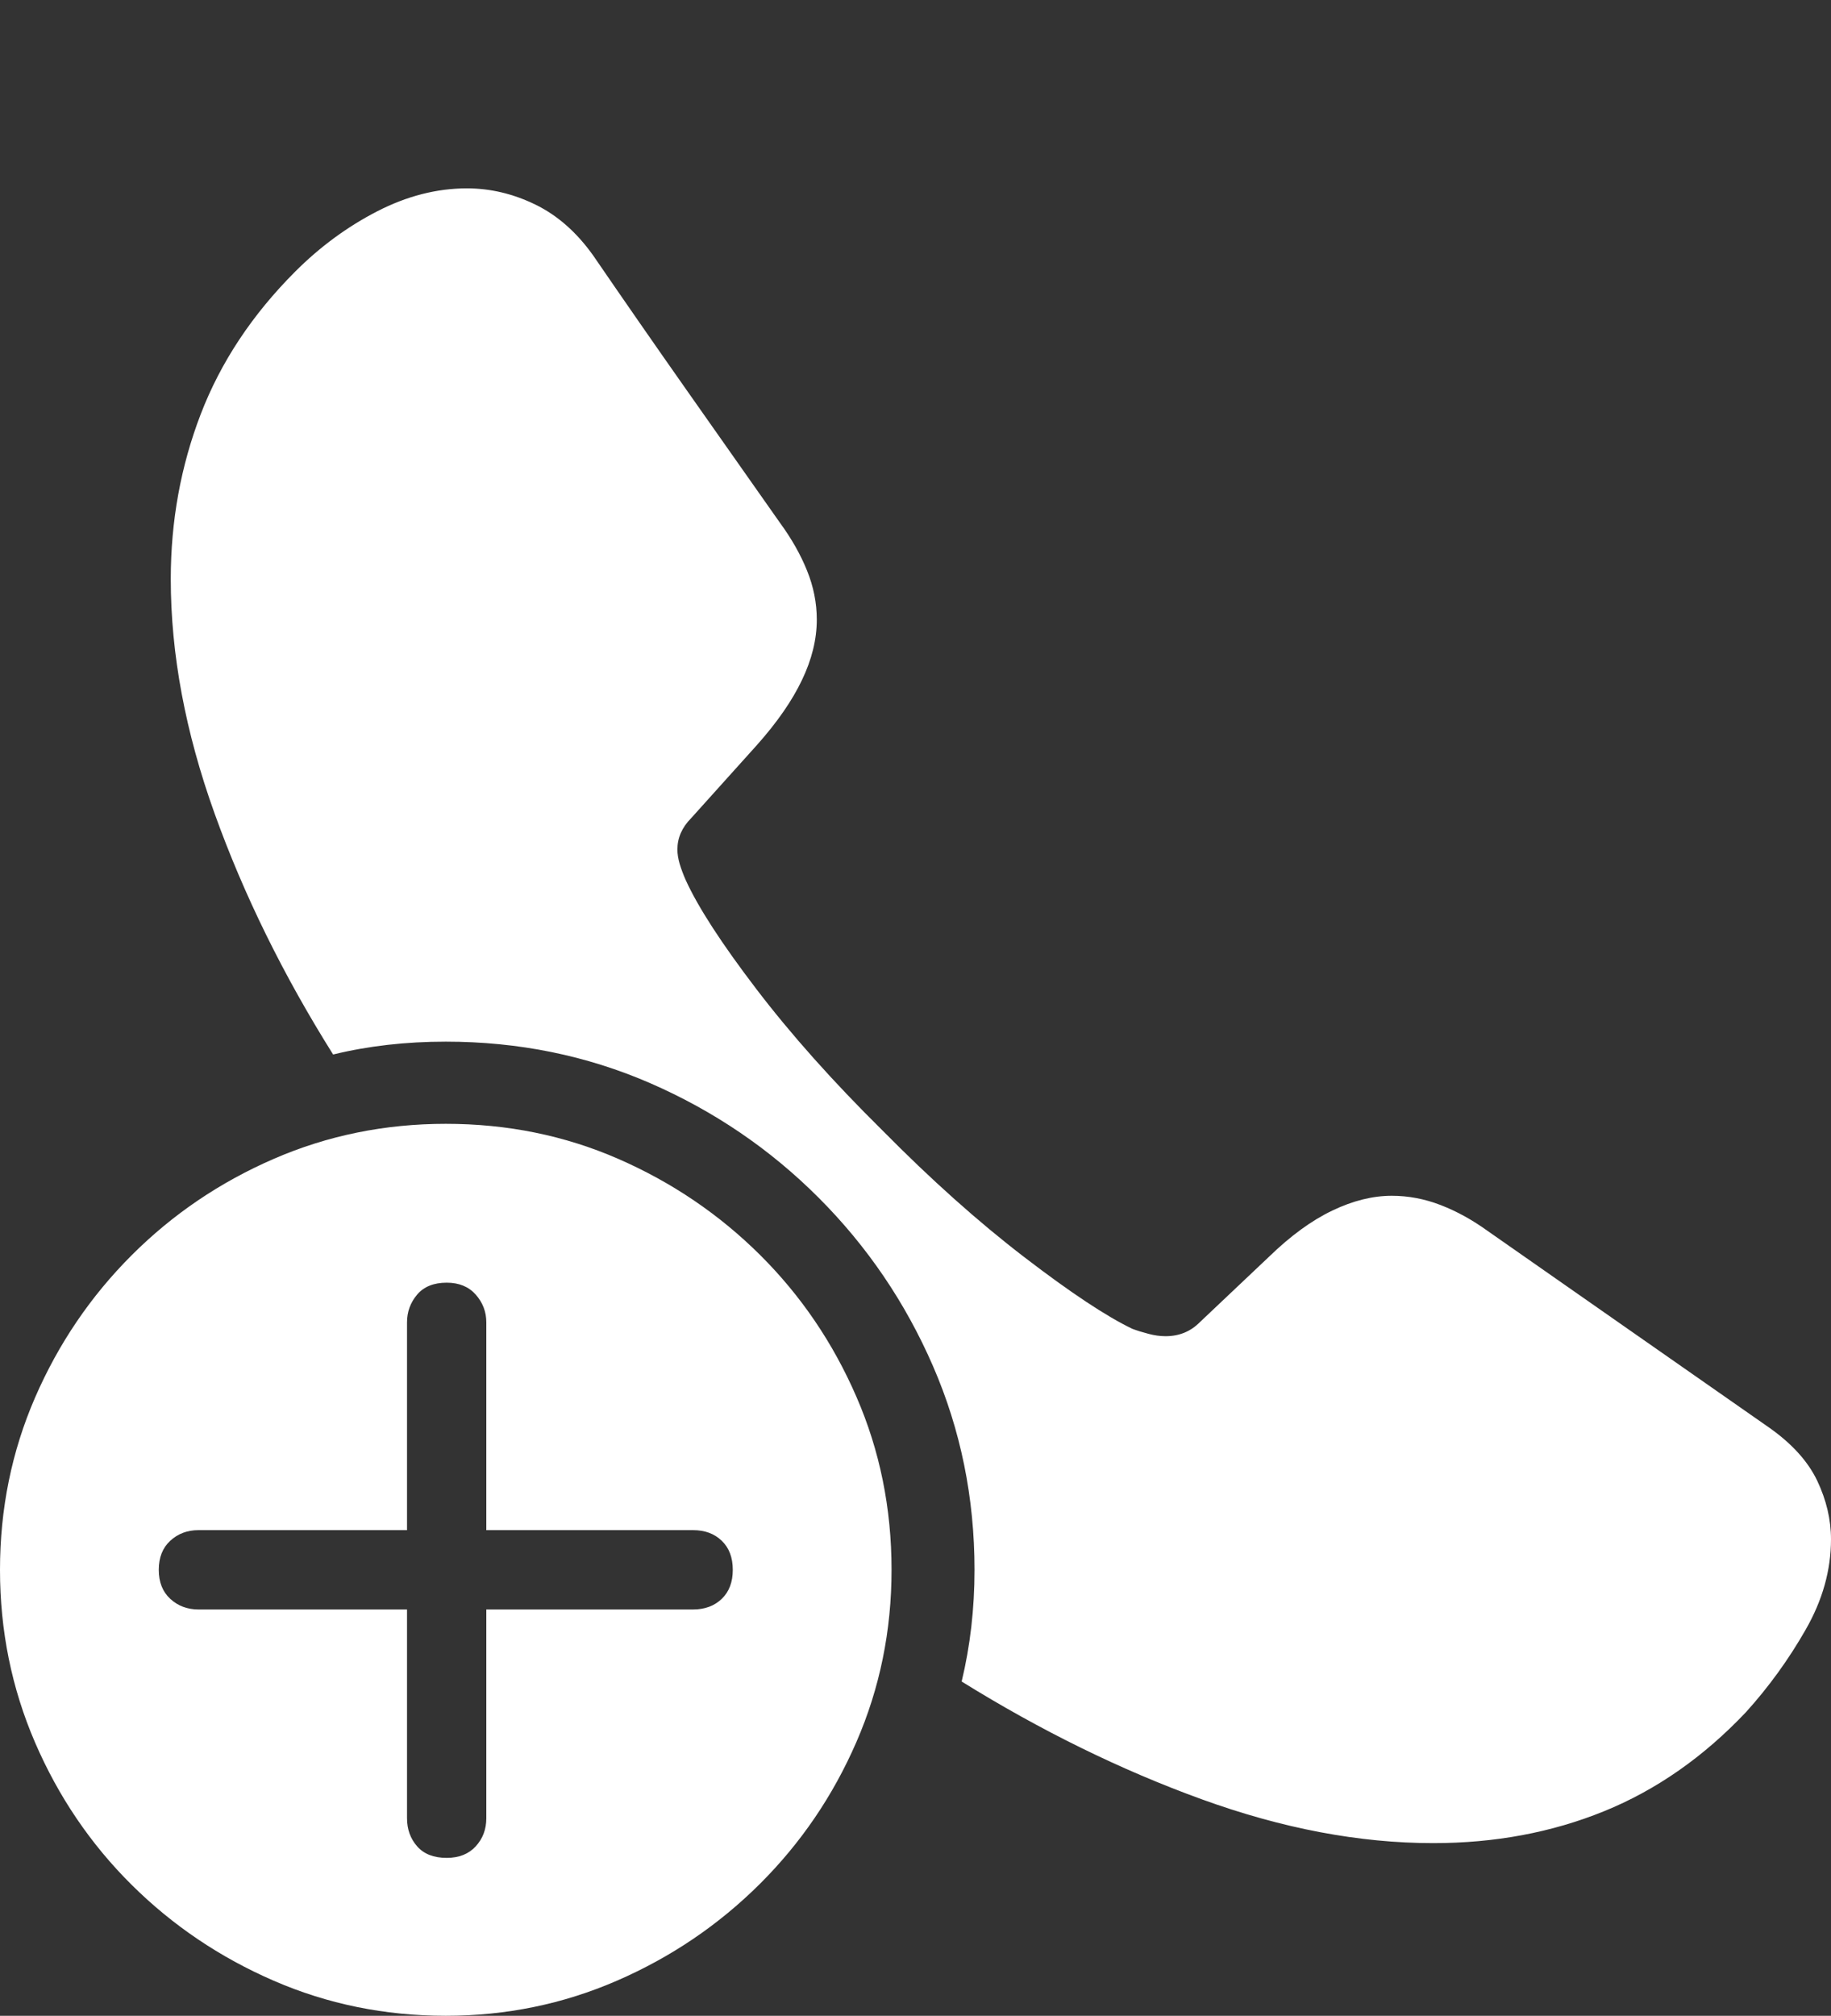 <?xml version="1.0" encoding="UTF-8"?>
<!--Generator: Apple Native CoreSVG 175-->
<!DOCTYPE svg
PUBLIC "-//W3C//DTD SVG 1.1//EN"
       "http://www.w3.org/Graphics/SVG/1.1/DTD/svg11.dtd">
<svg version="1.1" xmlns="http://www.w3.org/2000/svg" xmlns:xlink="http://www.w3.org/1999/xlink" width="19.375" height="21.318">
 <rect width="100%" height="100%" fill="#333333" stroke="none"/>
 <g>
  <rect height="21.318" opacity="0" width="19.375" x="0" y="0"/>
  <path d="M15.166 19.492Q16.143 19.492 16.973 19.155Q17.803 18.818 18.477 18.105Q18.838 17.705 19.106 17.236Q19.375 16.768 19.375 16.279Q19.375 15.967 19.229 15.659Q19.082 15.352 18.721 15.098Q17.979 14.58 17.231 14.058Q16.484 13.535 15.742 13.018Q15.498 12.842 15.244 12.744Q14.99 12.646 14.727 12.646Q14.424 12.646 14.097 12.803Q13.77 12.959 13.428 13.291L12.695 13.984Q12.549 14.131 12.334 14.131Q12.246 14.131 12.153 14.106Q12.06 14.082 11.982 14.053Q11.572 13.857 10.84 13.296Q10.107 12.734 9.336 11.953Q8.555 11.182 8.003 10.459Q7.451 9.736 7.256 9.307Q7.217 9.219 7.192 9.136Q7.168 9.053 7.168 8.984Q7.168 8.799 7.314 8.652L8.008 7.881Q8.33 7.52 8.486 7.192Q8.643 6.865 8.643 6.553Q8.643 6.289 8.54 6.035Q8.438 5.781 8.252 5.527Q7.764 4.834 7.266 4.126Q6.768 3.418 6.279 2.705Q6.016 2.334 5.664 2.163Q5.312 1.992 4.941 1.992Q4.463 1.992 3.989 2.236Q3.516 2.48 3.125 2.871Q2.441 3.555 2.124 4.38Q1.807 5.205 1.807 6.123Q1.807 7.314 2.271 8.604Q2.734 9.893 3.525 11.152Q4.082 11.016 4.717 11.016Q5.869 11.016 6.88 11.455Q7.891 11.895 8.662 12.666Q9.434 13.438 9.873 14.448Q10.312 15.459 10.312 16.602Q10.312 17.217 10.176 17.783Q11.435 18.564 12.715 19.028Q13.994 19.492 15.166 19.492ZM4.717 21.318Q5.674 21.318 6.528 20.947Q7.383 20.576 8.037 19.927Q8.691 19.277 9.062 18.423Q9.434 17.568 9.434 16.602Q9.434 15.625 9.062 14.771Q8.691 13.916 8.042 13.271Q7.393 12.627 6.543 12.256Q5.693 11.885 4.717 11.885Q3.75 11.885 2.896 12.256Q2.041 12.627 1.392 13.276Q0.742 13.926 0.371 14.78Q0 15.635 0 16.602Q0 17.568 0.371 18.428Q0.742 19.287 1.392 19.932Q2.041 20.576 2.896 20.947Q3.75 21.318 4.717 21.318ZM4.727 19.648Q4.521 19.648 4.414 19.526Q4.307 19.404 4.307 19.229L4.307 17.021L2.1 17.021Q1.924 17.021 1.802 16.909Q1.68 16.797 1.68 16.602Q1.68 16.406 1.802 16.294Q1.924 16.182 2.1 16.182L4.307 16.182L4.307 13.984Q4.307 13.818 4.414 13.691Q4.521 13.565 4.727 13.565Q4.922 13.565 5.034 13.691Q5.146 13.818 5.146 13.984L5.146 16.182L7.334 16.182Q7.52 16.182 7.637 16.294Q7.754 16.406 7.754 16.602Q7.754 16.797 7.637 16.909Q7.52 17.021 7.334 17.021L5.146 17.021L5.146 19.229Q5.146 19.404 5.034 19.526Q4.922 19.648 4.727 19.648Z" fill="#ffffff"/>
 </g>
</svg>
